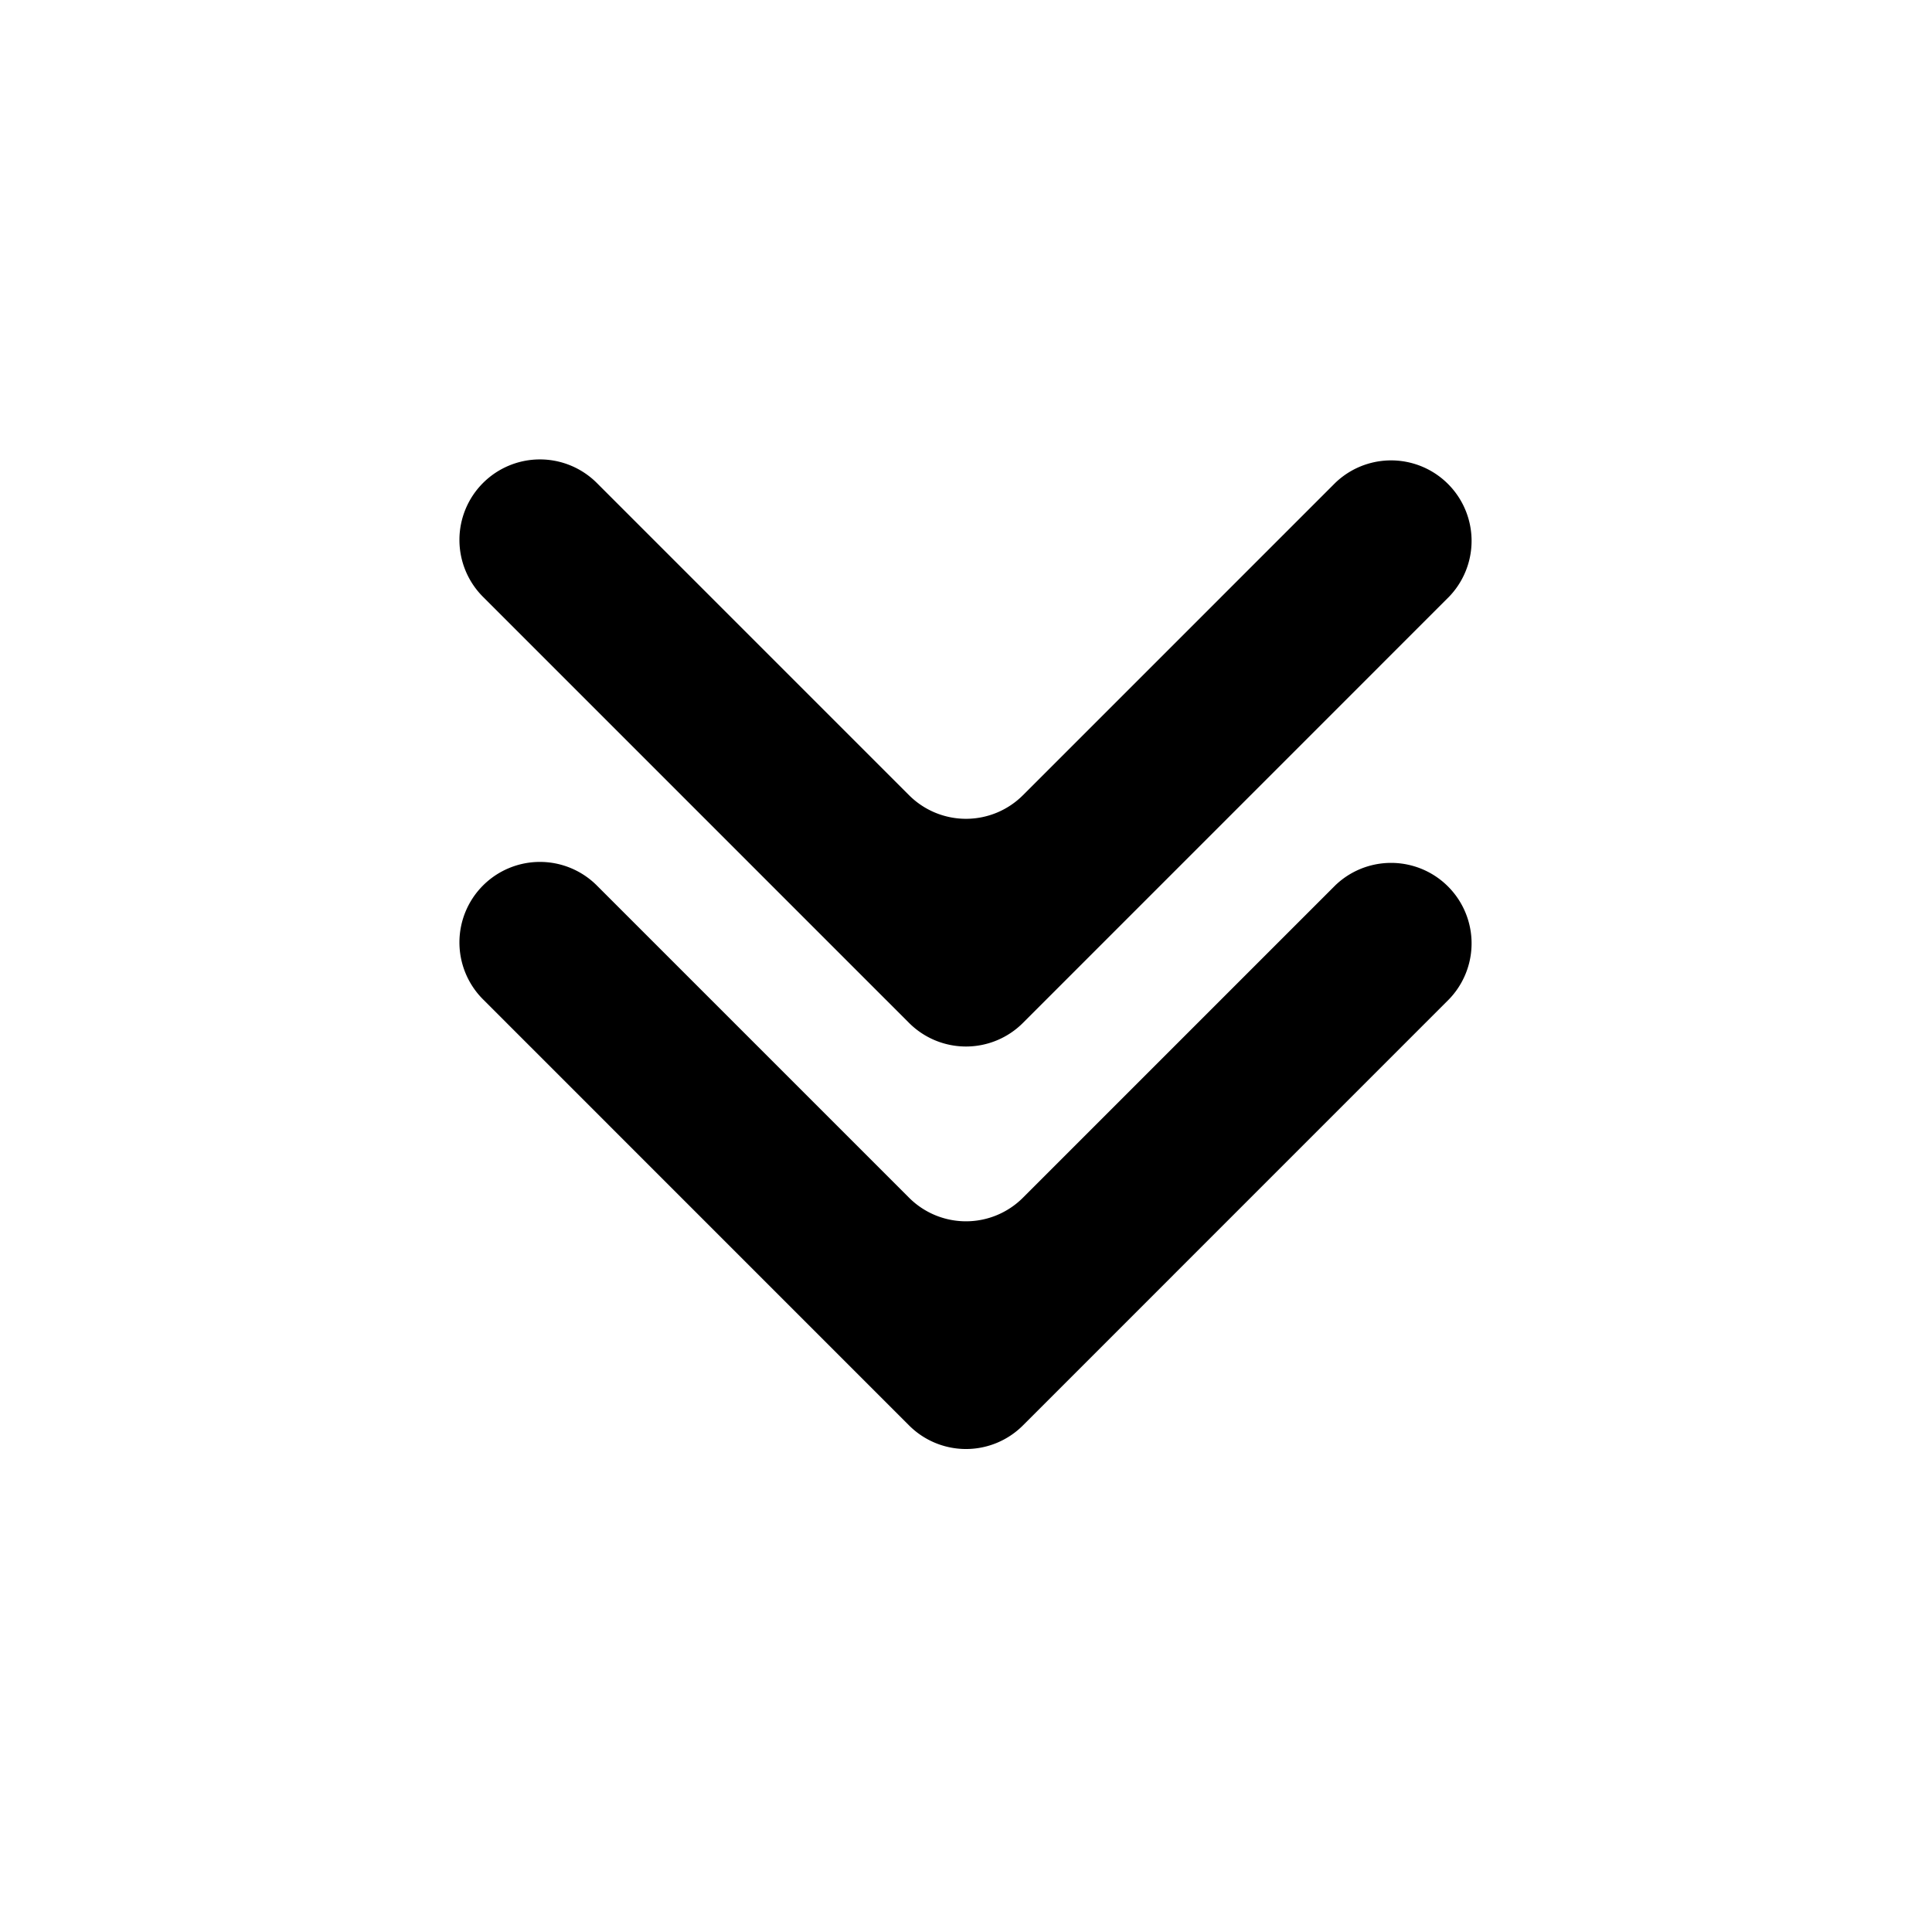 <svg width="72" height="72" fill="none" xmlns="http://www.w3.org/2000/svg"><path fill-rule="evenodd" clip-rule="evenodd" d="M18 18a3 3 0 0 0 0 4.242l15.879 15.88a3 3 0 0 0 4.242 0L54 22.241A3 3 0 0 0 49.757 18L38.121 29.636a3 3 0 0 1-4.242 0L22.243 18A3 3 0 0 0 18 18Zm0 15a3 3 0 0 0 0 4.242l15.879 15.88a3 3 0 0 0 4.242 0L54 37.241A3 3 0 0 0 49.757 33L38.121 44.636a3 3 0 0 1-4.242 0L22.243 33A3 3 0 0 0 18 33Z" fill="#000"/></svg>